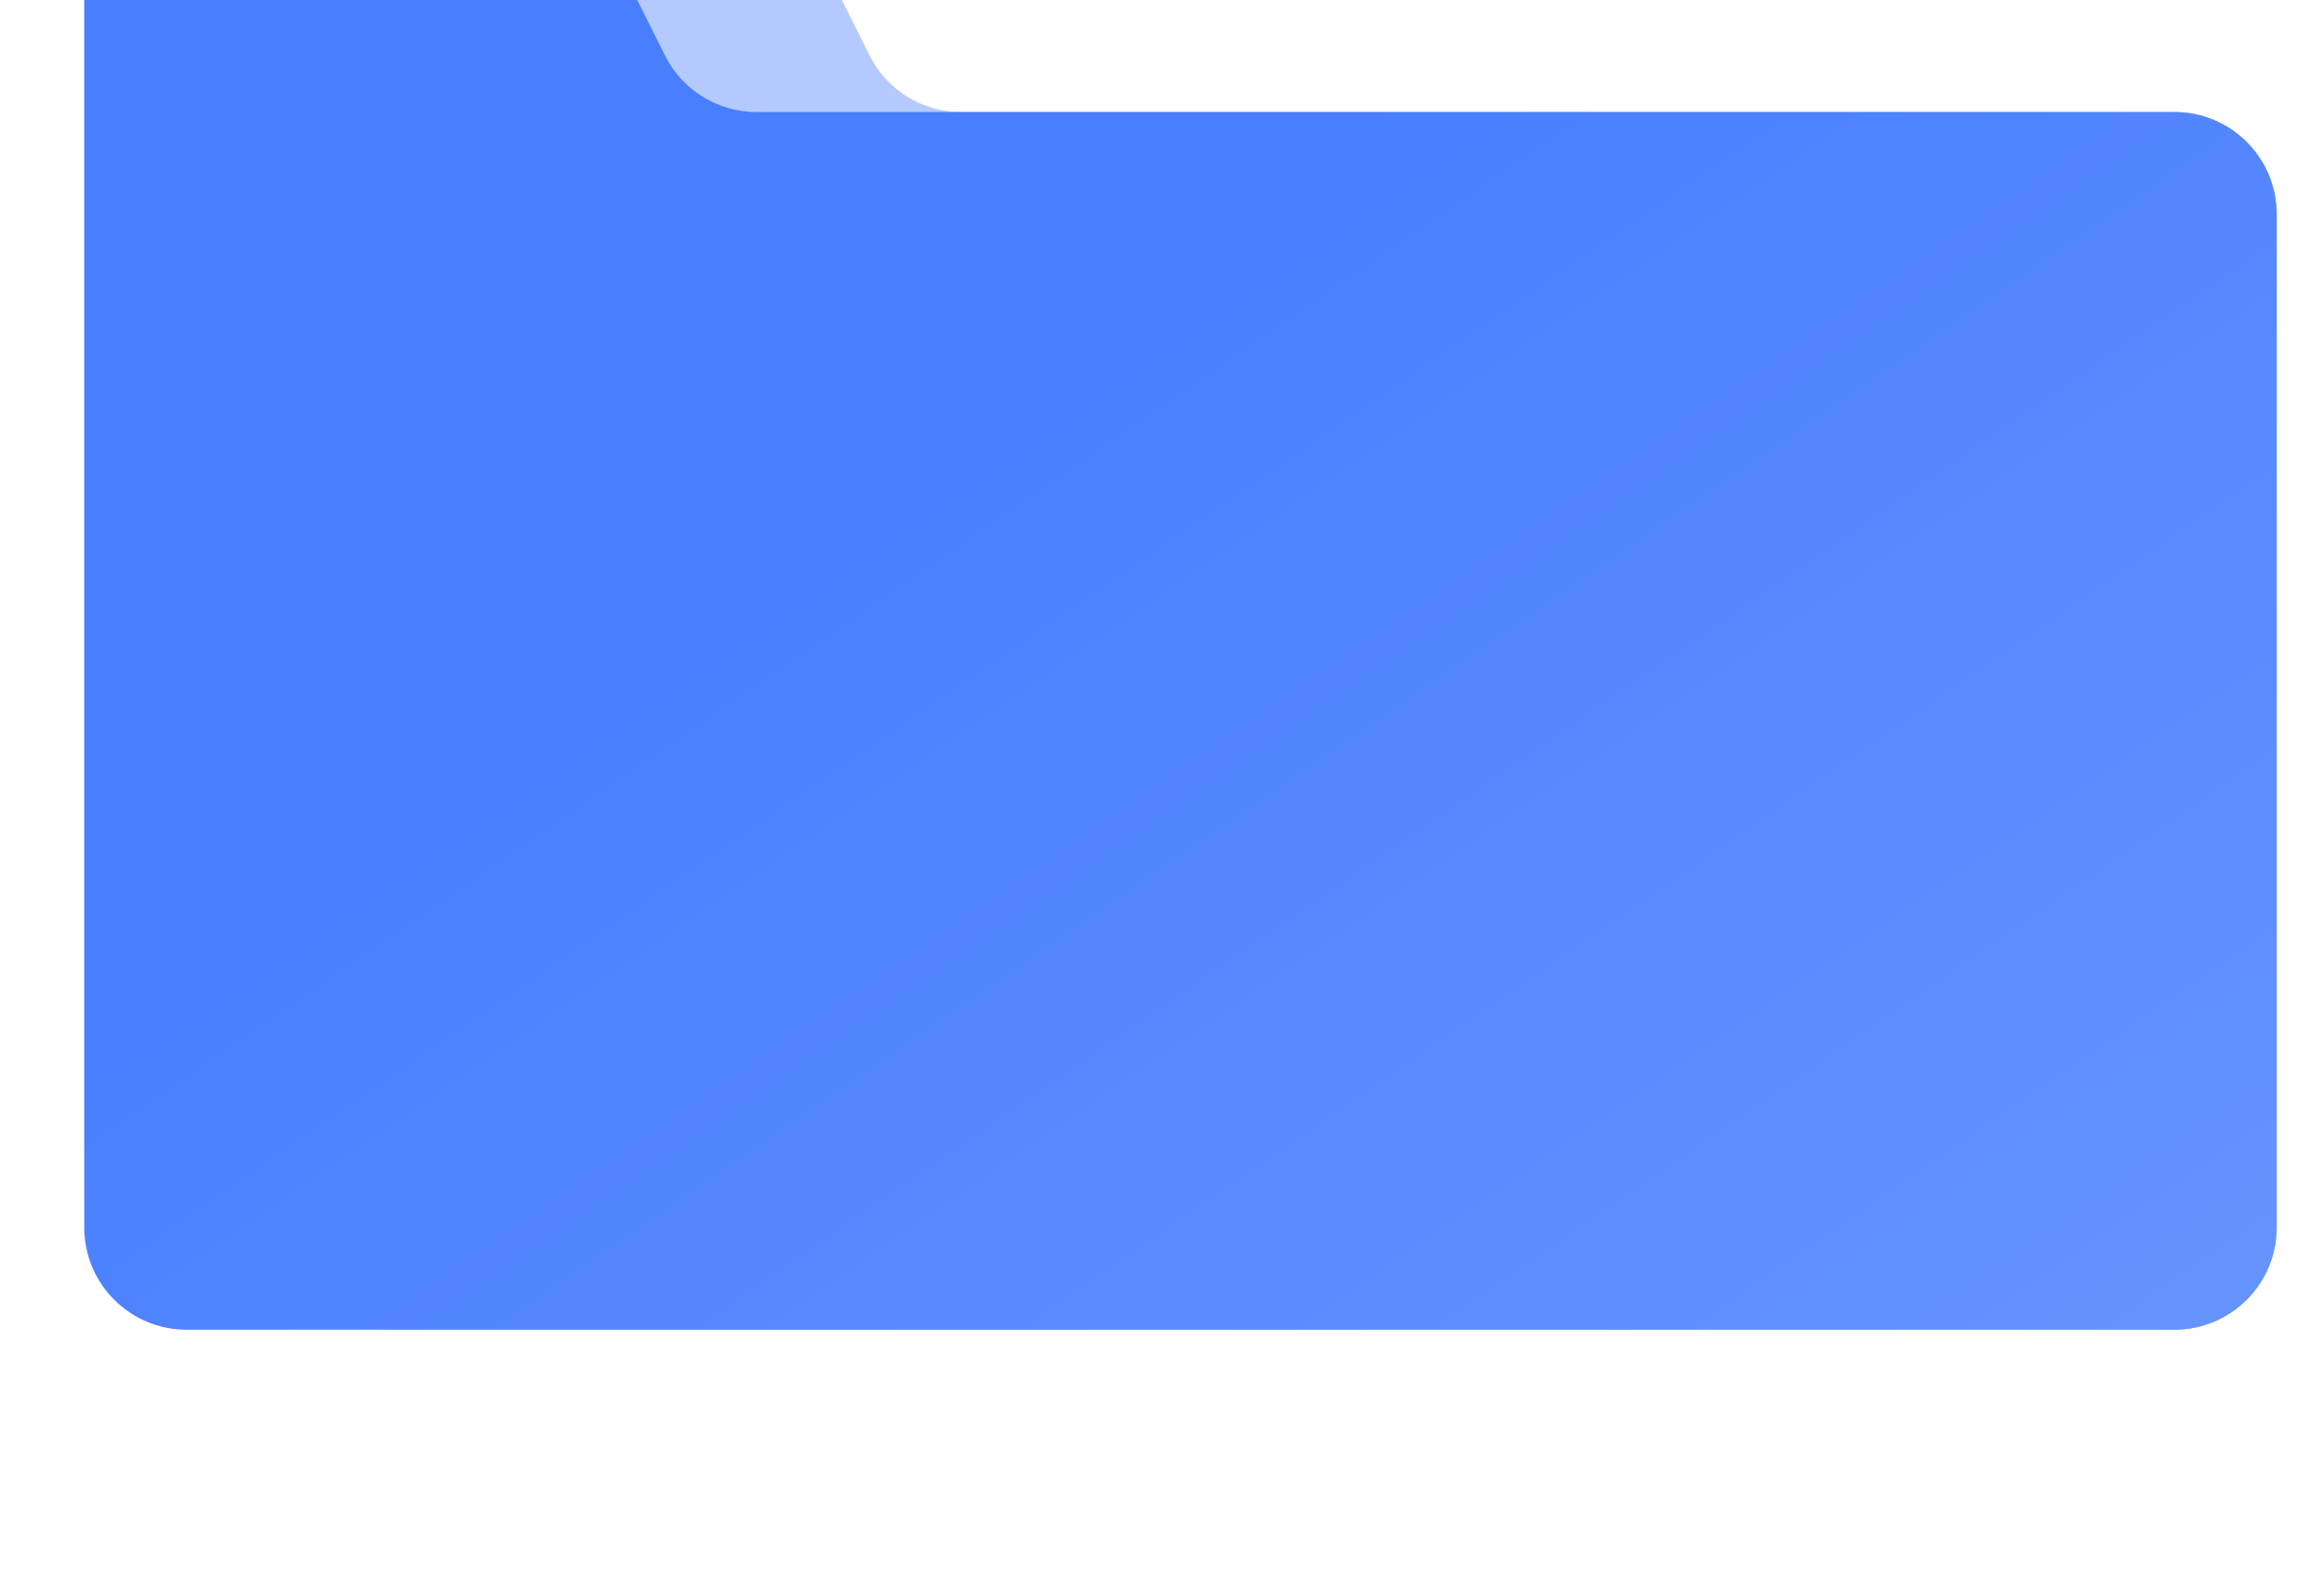 <?xml version="1.0" encoding="UTF-8" standalone="no"?><svg width='159' height='108' viewBox='0 0 159 108' fill='none' xmlns='http://www.w3.org/2000/svg'>
<g filter='url(#filter0_ddi_3_93)'>
<path d='M18.764 9C18.764 5.134 21.898 2 25.764 2H47.771C50.422 2 52.846 3.498 54.032 5.87L58.496 14.797C59.681 17.169 62.105 18.667 64.757 18.667H147.764C151.63 18.667 154.764 21.801 154.764 25.667V95C154.764 98.866 151.63 102 147.764 102H25.764C21.898 102 18.764 98.866 18.764 95V9Z' fill='#B4CAFF'/>
<path d='M18.764 9C18.764 5.134 21.898 2 25.764 2H47.771C50.422 2 52.846 3.498 54.032 5.87L58.496 14.797C59.681 17.169 62.105 18.667 64.757 18.667H147.764C151.63 18.667 154.764 21.801 154.764 25.667V95C154.764 98.866 151.63 102 147.764 102H25.764C21.898 102 18.764 98.866 18.764 95V9Z' fill='url(#paint0_linear_3_93)' fill-opacity='0.2'/>
</g>
<g filter='url(#filter1_ddi_3_93)'>
<path d='M4.764 9C4.764 5.134 7.898 2 11.764 2H33.771C36.422 2 38.846 3.498 40.032 5.87L44.496 14.797C45.681 17.169 48.105 18.667 50.757 18.667H147.764C151.63 18.667 154.764 21.801 154.764 25.667V95C154.764 98.866 151.63 102 147.764 102H11.764C7.898 102 4.764 98.866 4.764 95V9Z' fill='#497FFF'/>
<path d='M4.764 9C4.764 5.134 7.898 2 11.764 2H33.771C36.422 2 38.846 3.498 40.032 5.87L44.496 14.797C45.681 17.169 48.105 18.667 50.757 18.667H147.764C151.63 18.667 154.764 21.801 154.764 25.667V95C154.764 98.866 151.63 102 147.764 102H11.764C7.898 102 4.764 98.866 4.764 95V9Z' fill='url(#paint1_linear_3_93)' fill-opacity='0.2'/>
</g>
<defs>
<filter id='filter0_ddi_3_93' x='14.764' y='-12' width='144' height='120' filterUnits='userSpaceOnUse' color-interpolation-filters='sRGB'>
<feFlood flood-opacity='0' result='BackgroundImageFix'/>
<feColorMatrix in='SourceAlpha' type='matrix' values='0 0 0 0 0 0 0 0 0 0 0 0 0 0 0 0 0 0 127 0' result='hardAlpha'/>
<feOffset dy='2'/>
<feGaussianBlur stdDeviation='2'/>
<feColorMatrix type='matrix' values='0 0 0 0 0.173 0 0 0 0 0.169 0 0 0 0 0.165 0 0 0 0.1 0'/>
<feBlend mode='normal' in2='BackgroundImageFix' result='effect1_dropShadow_3_93'/>
<feColorMatrix in='SourceAlpha' type='matrix' values='0 0 0 0 0 0 0 0 0 0 0 0 0 0 0 0 0 0 127 0' result='hardAlpha'/>
<feOffset dx='1' dy='1'/>
<feGaussianBlur stdDeviation='0.5'/>
<feComposite in2='hardAlpha' operator='out'/>
<feColorMatrix type='matrix' values='0 0 0 0 0 0 0 0 0 0 0 0 0 0 0 0 0 0 0.08 0'/>
<feBlend mode='normal' in2='effect1_dropShadow_3_93' result='effect2_dropShadow_3_93'/>
<feBlend mode='normal' in='SourceGraphic' in2='effect2_dropShadow_3_93' result='shape'/>
<feColorMatrix in='SourceAlpha' type='matrix' values='0 0 0 0 0 0 0 0 0 0 0 0 0 0 0 0 0 0 127 0' result='hardAlpha'/>
<feOffset dy='-14'/>
<feGaussianBlur stdDeviation='10.5'/>
<feComposite in2='hardAlpha' operator='arithmetic' k2='-1' k3='1'/>
<feColorMatrix type='matrix' values='0 0 0 0 0 0 0 0 0 0 0 0 0 0 0 0 0 0 0.08 0'/>
<feBlend mode='normal' in2='shape' result='effect3_innerShadow_3_93'/>
</filter>
<filter id='filter1_ddi_3_93' x='0.764' y='-12' width='158' height='120' filterUnits='userSpaceOnUse' color-interpolation-filters='sRGB'>
<feFlood flood-opacity='0' result='BackgroundImageFix'/>
<feColorMatrix in='SourceAlpha' type='matrix' values='0 0 0 0 0 0 0 0 0 0 0 0 0 0 0 0 0 0 127 0' result='hardAlpha'/>
<feOffset dy='2'/>
<feGaussianBlur stdDeviation='2'/>
<feColorMatrix type='matrix' values='0 0 0 0 0.173 0 0 0 0 0.169 0 0 0 0 0.165 0 0 0 0.1 0'/>
<feBlend mode='normal' in2='BackgroundImageFix' result='effect1_dropShadow_3_93'/>
<feColorMatrix in='SourceAlpha' type='matrix' values='0 0 0 0 0 0 0 0 0 0 0 0 0 0 0 0 0 0 127 0' result='hardAlpha'/>
<feOffset dx='1' dy='1'/>
<feGaussianBlur stdDeviation='0.5'/>
<feComposite in2='hardAlpha' operator='out'/>
<feColorMatrix type='matrix' values='0 0 0 0 0 0 0 0 0 0 0 0 0 0 0 0 0 0 0.08 0'/>
<feBlend mode='normal' in2='effect1_dropShadow_3_93' result='effect2_dropShadow_3_93'/>
<feBlend mode='normal' in='SourceGraphic' in2='effect2_dropShadow_3_93' result='shape'/>
<feColorMatrix in='SourceAlpha' type='matrix' values='0 0 0 0 0 0 0 0 0 0 0 0 0 0 0 0 0 0 127 0' result='hardAlpha'/>
<feOffset dy='-14'/>
<feGaussianBlur stdDeviation='10.5'/>
<feComposite in2='hardAlpha' operator='arithmetic' k2='-1' k3='1'/>
<feColorMatrix type='matrix' values='0 0 0 0 0 0 0 0 0 0 0 0 0 0 0 0 0 0 0.08 0'/>
<feBlend mode='normal' in2='shape' result='effect3_innerShadow_3_93'/>
</filter>
<linearGradient id='paint0_linear_3_93' x1='154.764' y1='136' x2='79.764' y2='27' gradientUnits='userSpaceOnUse'>
<stop stop-color='white'/>
<stop offset='1' stop-color='white' stop-opacity='0'/>
</linearGradient>
<linearGradient id='paint1_linear_3_93' x1='154.764' y1='136' x2='79.764' y2='27' gradientUnits='userSpaceOnUse'>
<stop stop-color='white'/>
<stop offset='1' stop-color='white' stop-opacity='0'/>
</linearGradient>
</defs>
</svg>
